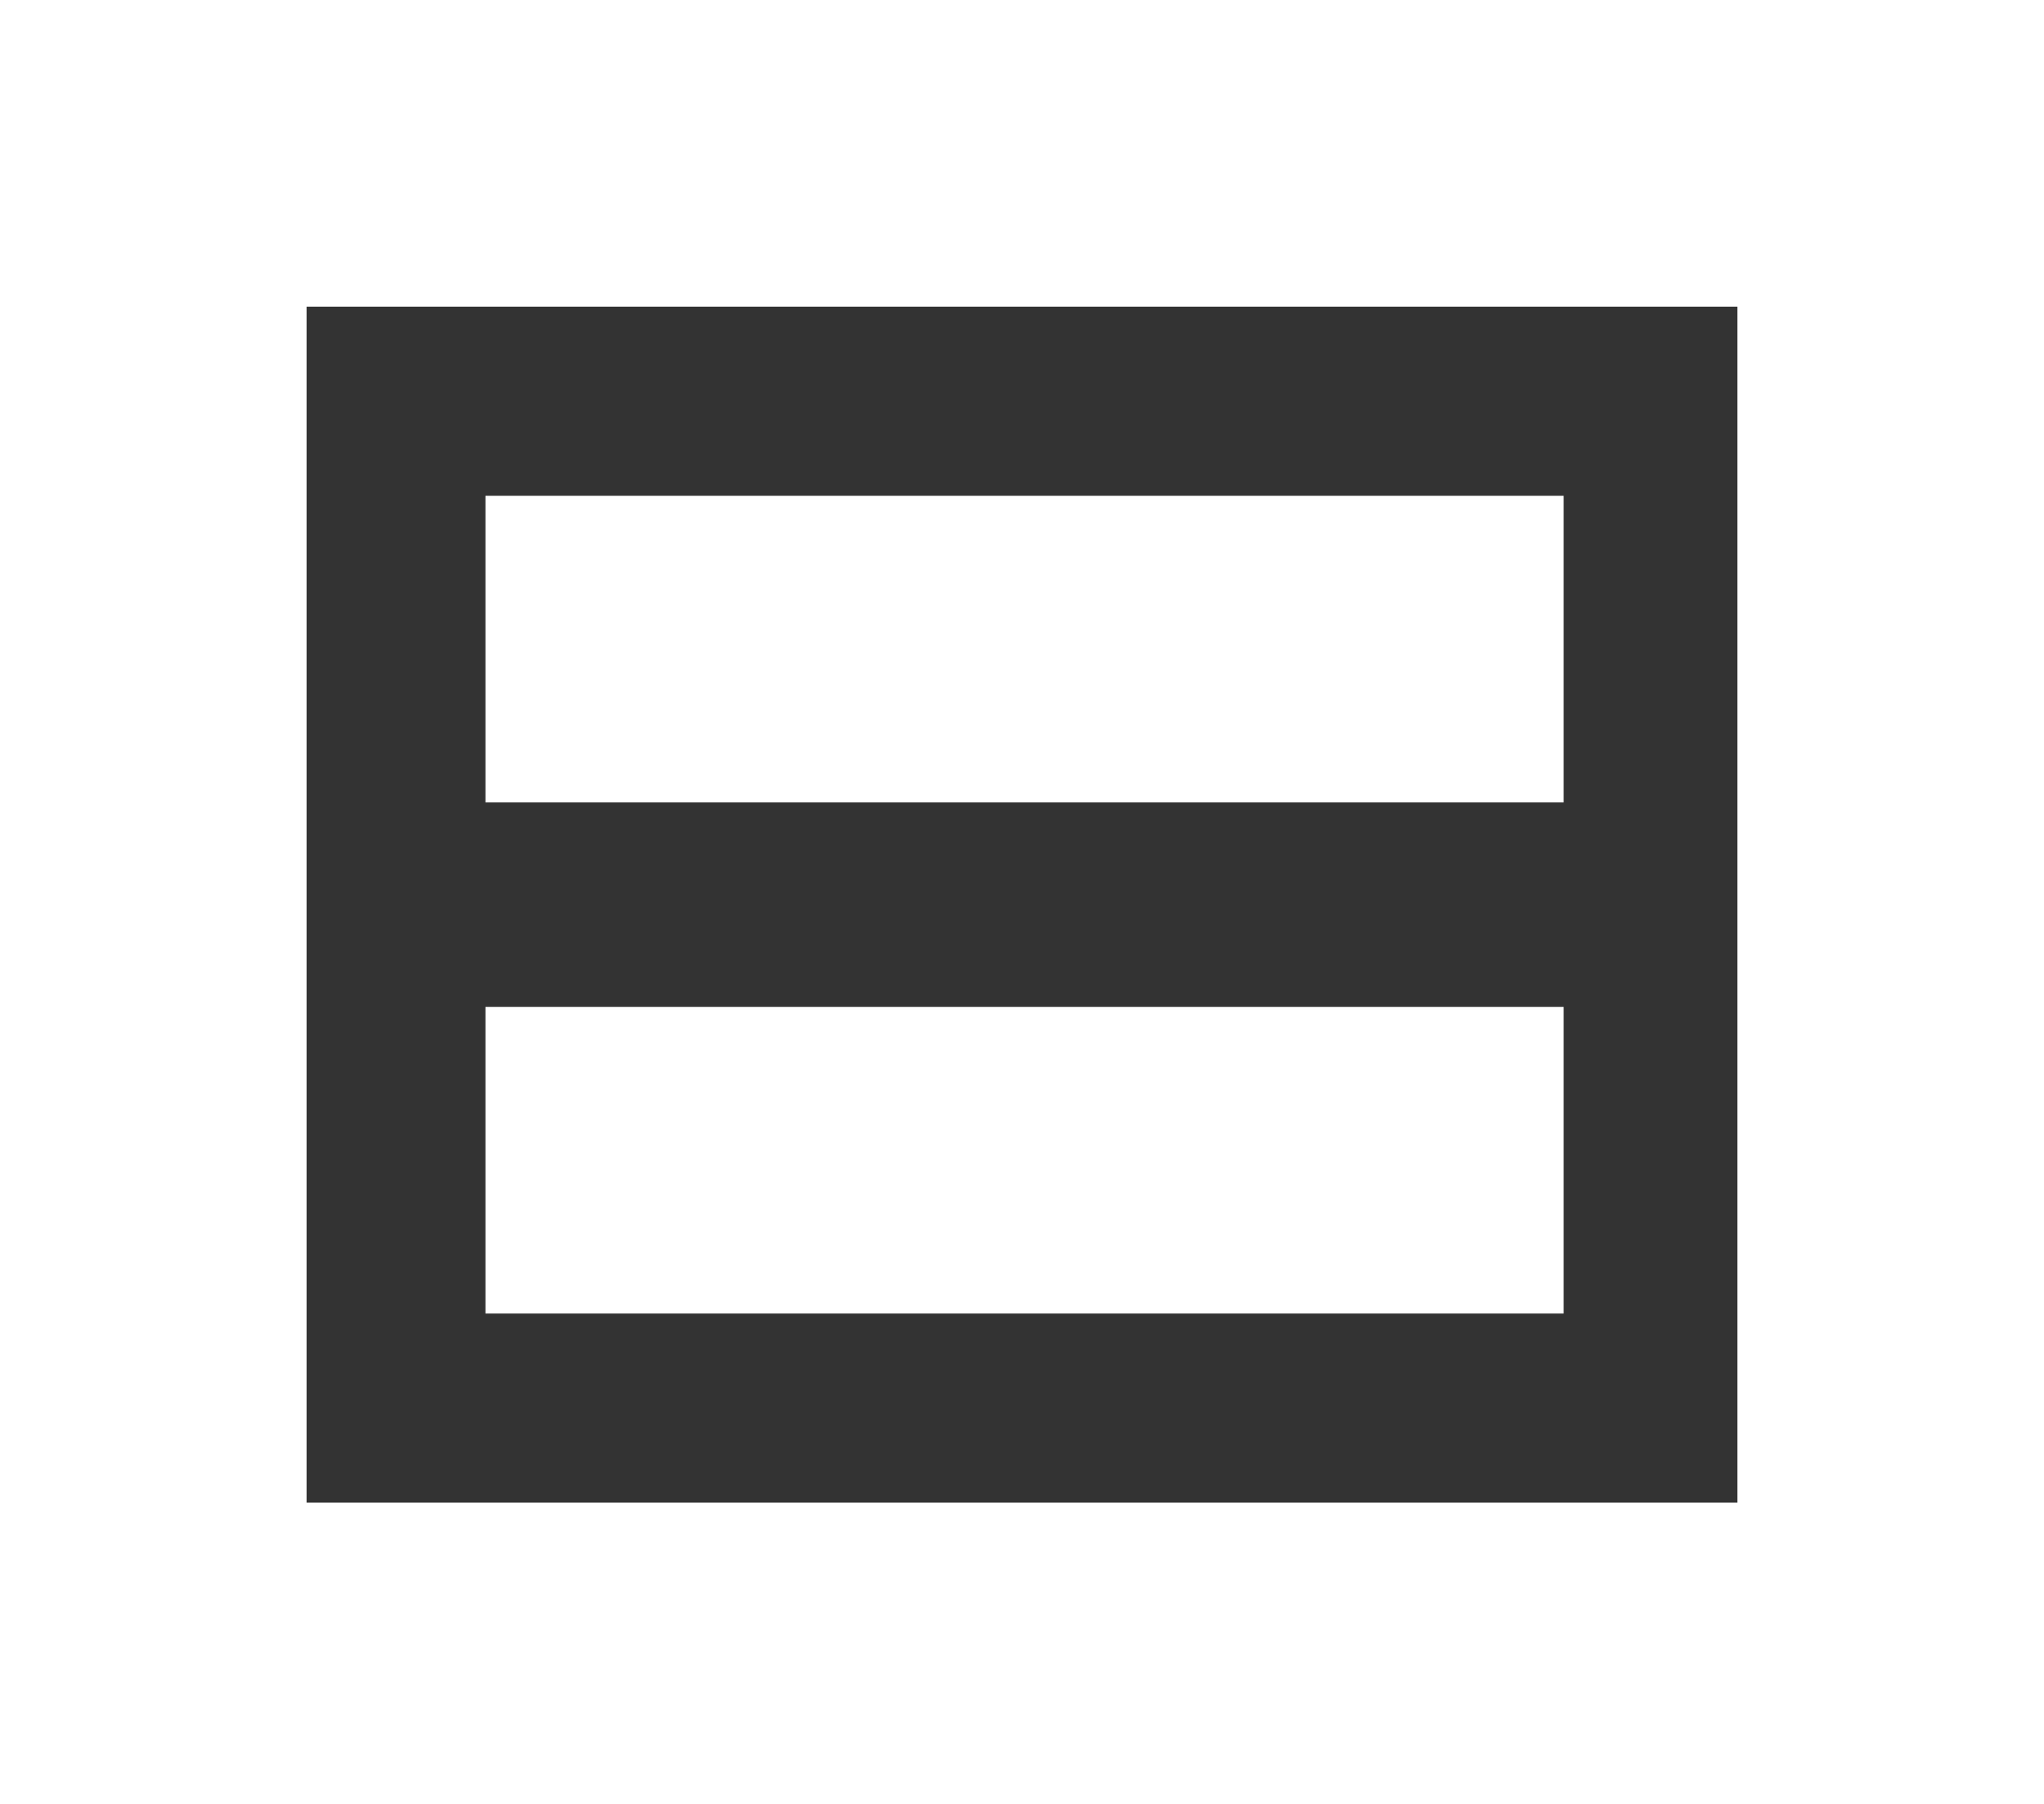 <?xml version="1.0" encoding="utf-8"?>
<!-- Generator: Adobe Illustrator 16.0.0, SVG Export Plug-In . SVG Version: 6.00 Build 0)  -->
<!DOCTYPE svg PUBLIC "-//W3C//DTD SVG 1.1//EN" "http://www.w3.org/Graphics/SVG/1.1/DTD/svg11.dtd">
<svg version="1.1" id="Layer_1" xmlns="http://www.w3.org/2000/svg" xmlns:xlink="http://www.w3.org/1999/xlink" x="0px" y="0px"
	 width="40px" height="35.3px" viewBox="-5 -2.7 40 35.3" enable-background="new -5 -2.7 40 35.3" xml:space="preserve">
<rect x="-5" y="-2.7" width="40" height="35.3" fill="#333333" stroke="none"/>
<path fill="#FFFFFF" d="M35,32.7H-5V-2.7h40V32.7z M1,26.7h28V3.3H1V26.7z"/>
<rect x="4.5" y="7" fill="#FFFFFF" width="21.1" height="6"/>
<rect x="4.5" y="17" fill="#FFFFFF" width="21.1" height="6"/>
</svg>
